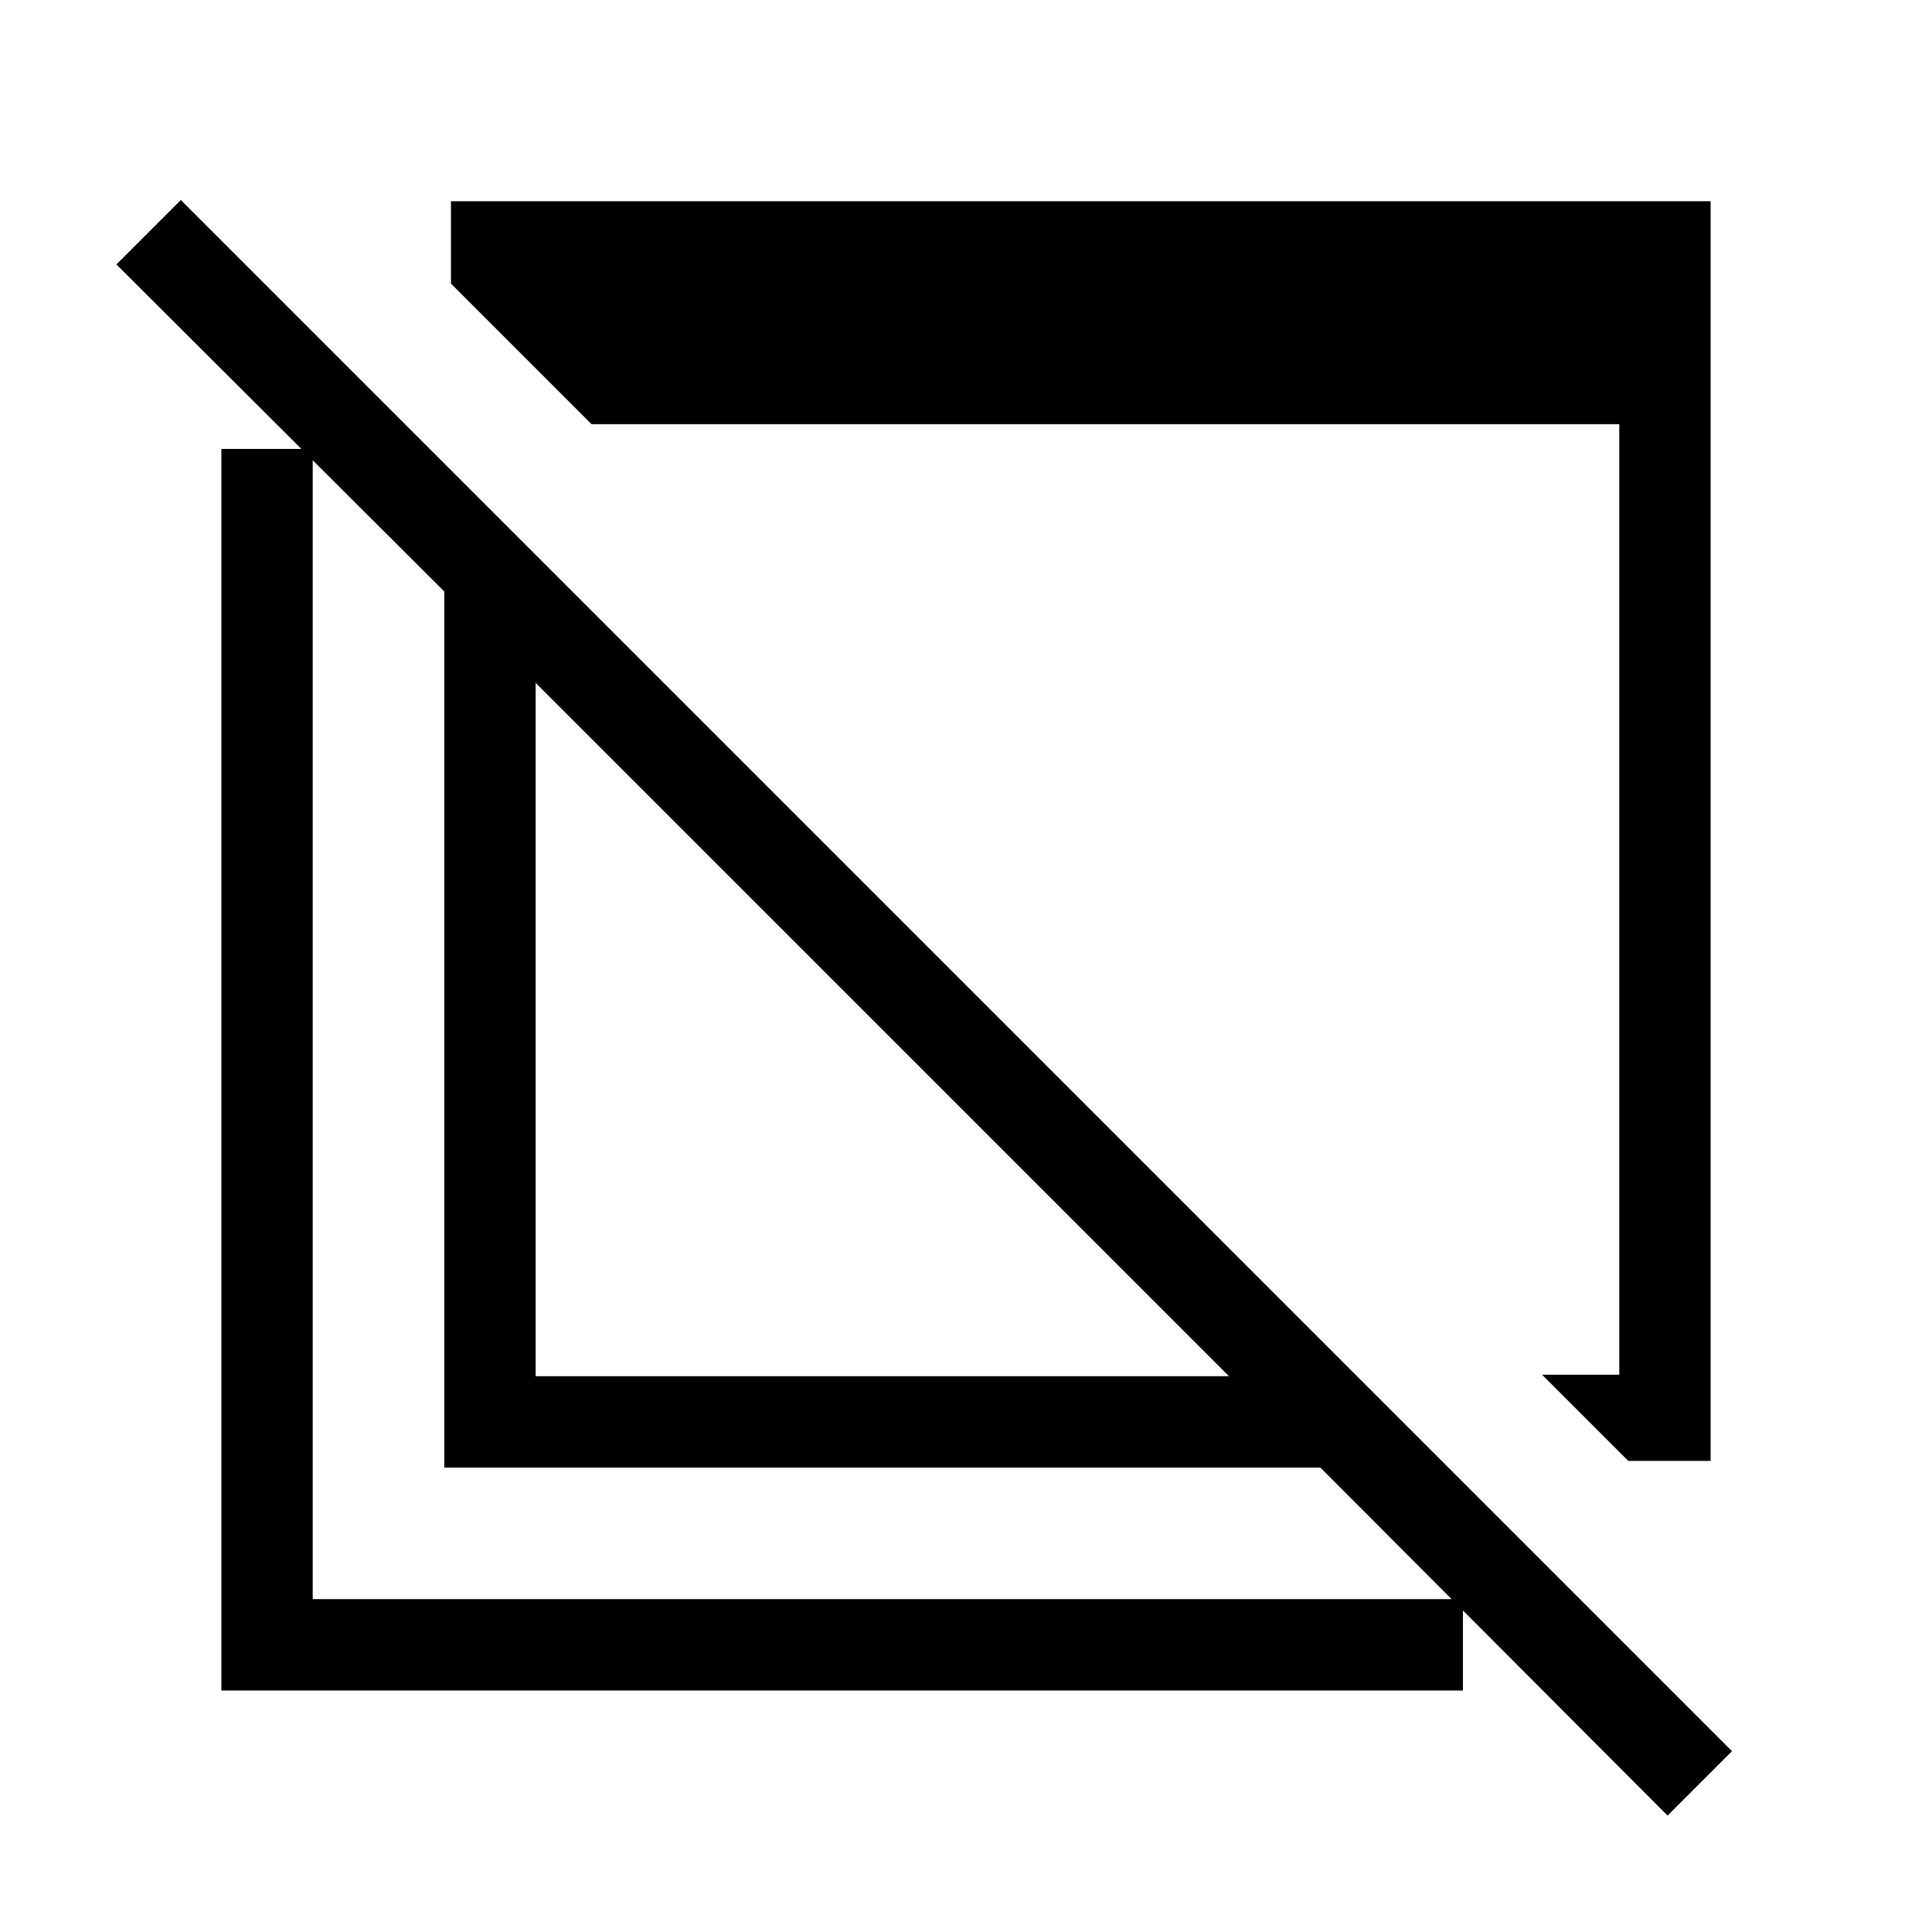 <svg xmlns="http://www.w3.org/2000/svg" height="48" viewBox="0 -960 960 960" width="48"><path d="m809.08-234.08-42.85-42.84H804.61v-472.31H293.92l-69.84-69.85V-860H850v625.92h-40.92Zm19.53 176.23L656.08-230.77H220.77v-435.31L57.85-828.61l32-32L860.61-89.85l-32 32ZM266.15-276.16h344.54L266.15-620.69v344.53ZM110-120v-616.92h45.39v571.53h571.53V-120H110Zm329.92-325.92ZM525.15-518Z"/></svg>